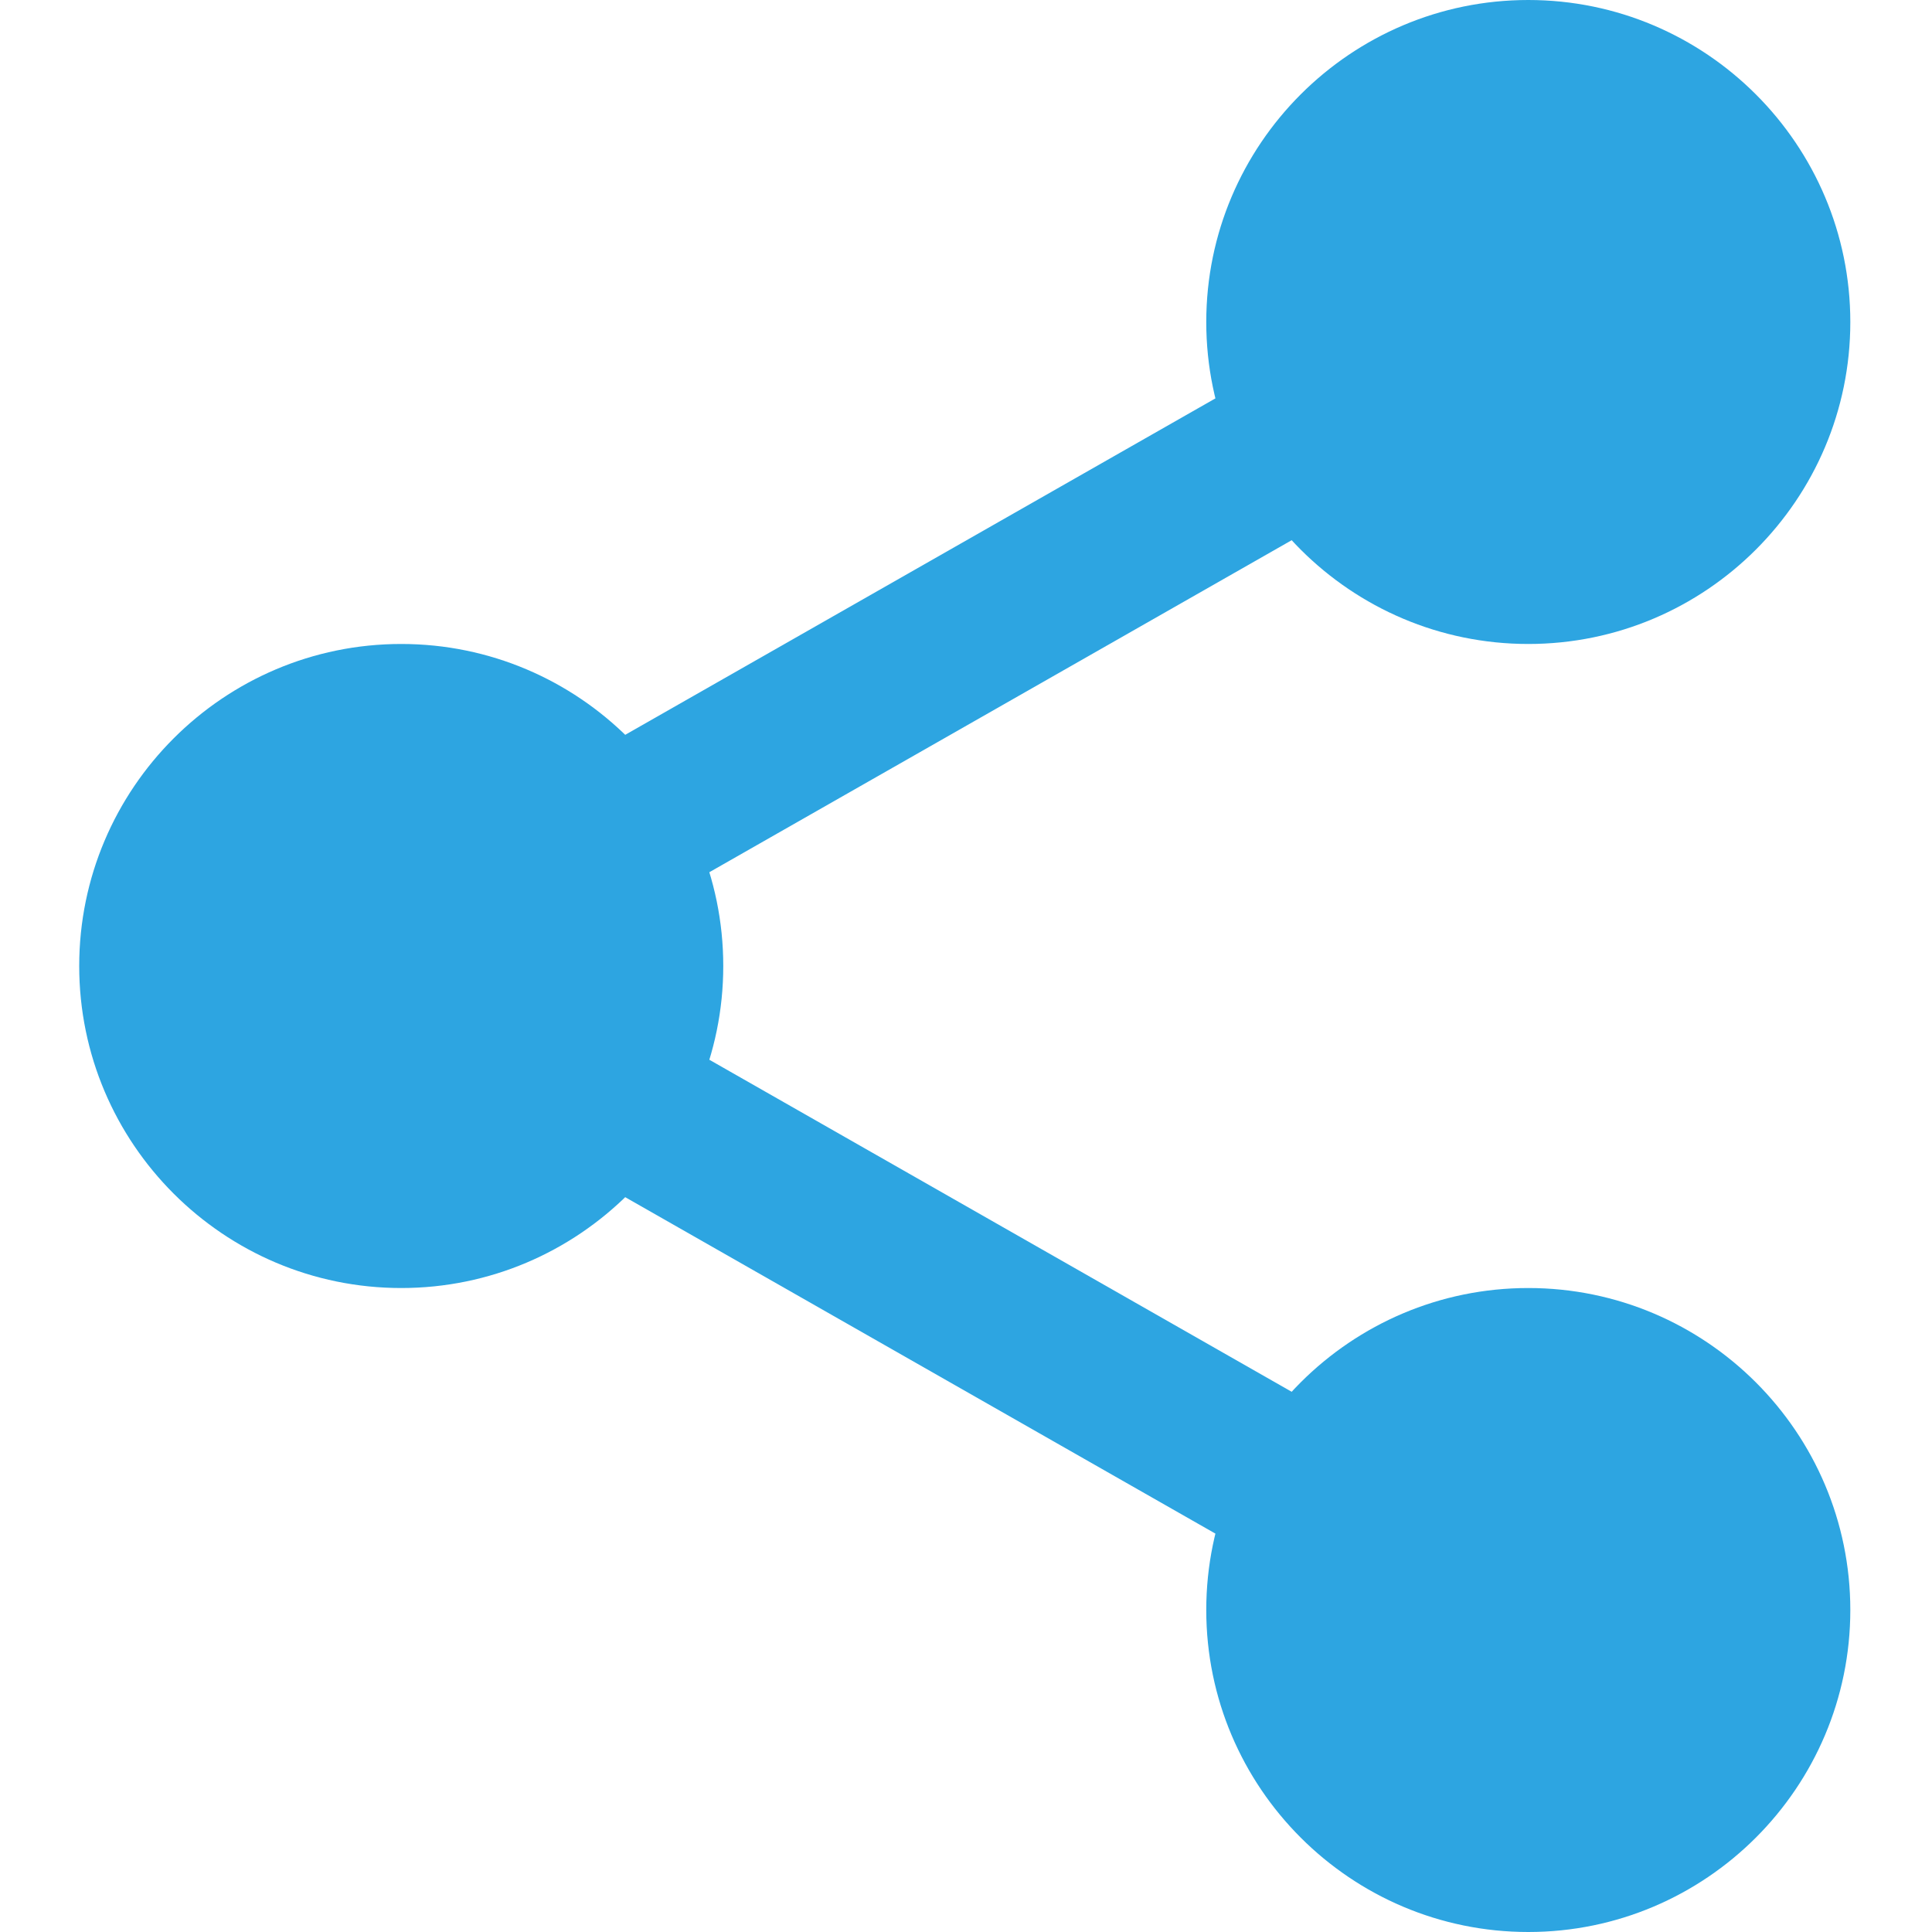 <svg width="25" height="25" viewBox="0 0 25 25" fill="none" xmlns="http://www.w3.org/2000/svg">
<path d="M23.161 4.167C23.161 6.036 21.646 7.552 19.776 7.552C17.906 7.552 16.391 6.036 16.391 4.167C16.391 2.297 17.906 0.781 19.776 0.781C21.646 0.781 23.161 2.297 23.161 4.167Z" fill="#2DA5E1"/>
<path d="M19.776 8.333C17.478 8.333 15.609 6.465 15.609 4.167C15.609 1.869 17.478 0 19.776 0C22.074 0 23.943 1.869 23.943 4.167C23.943 6.465 22.074 8.333 19.776 8.333ZM19.776 1.562C18.34 1.562 17.172 2.731 17.172 4.167C17.172 5.602 18.34 6.771 19.776 6.771C21.212 6.771 22.38 5.602 22.38 4.167C22.38 2.731 21.212 1.562 19.776 1.562Z" fill="#2DA5E1"/>
<path d="M23.161 20.833C23.161 22.703 21.646 24.219 19.776 24.219C17.906 24.219 16.391 22.703 16.391 20.833C16.391 18.964 17.906 17.448 19.776 17.448C21.646 17.448 23.161 18.964 23.161 20.833Z" fill="#2DA5E1"/>
<path d="M19.776 25C17.478 25 15.609 23.131 15.609 20.833C15.609 18.535 17.478 16.667 19.776 16.667C22.074 16.667 23.943 18.535 23.943 20.833C23.943 23.131 22.074 25 19.776 25ZM19.776 18.229C18.34 18.229 17.172 19.398 17.172 20.833C17.172 22.269 18.34 23.438 19.776 23.438C21.212 23.438 22.38 22.269 22.38 20.833C22.38 19.398 21.212 18.229 19.776 18.229Z" fill="#2DA5E1"/>
<path d="M8.578 12.5C8.578 14.37 7.062 15.885 5.192 15.885C3.322 15.885 1.807 14.37 1.807 12.5C1.807 10.63 3.322 9.115 5.192 9.115C7.062 9.115 8.578 10.63 8.578 12.5Z" fill="#2DA5E1"/>
<path d="M5.192 16.667C2.894 16.667 1.025 14.798 1.025 12.5C1.025 10.202 2.894 8.333 5.192 8.333C7.49 8.333 9.359 10.202 9.359 12.5C9.359 14.798 7.49 16.667 5.192 16.667ZM5.192 9.896C3.756 9.896 2.588 11.065 2.588 12.5C2.588 13.935 3.756 15.104 5.192 15.104C6.629 15.104 7.796 13.935 7.796 12.5C7.796 11.065 6.629 9.896 5.192 9.896Z" fill="#2DA5E1"/>
<path d="M7.652 12C7.289 12 6.937 11.812 6.746 11.474C6.461 10.975 6.636 10.339 7.135 10.053L16.801 4.543C17.3 4.256 17.936 4.431 18.222 4.932C18.506 5.431 18.331 6.068 17.832 6.353L8.166 11.864C8.004 11.956 7.827 12 7.652 12Z" fill="#2DA5E1"/>
<path d="M17.316 20.594C17.14 20.594 16.963 20.55 16.801 20.457L7.135 14.947C6.636 14.663 6.461 14.026 6.746 13.526C7.029 13.026 7.666 12.85 8.167 13.136L17.832 18.647C18.331 18.931 18.506 19.568 18.222 20.068C18.029 20.405 17.677 20.594 17.316 20.594Z" fill="#2DA5E1"/>
</svg>

